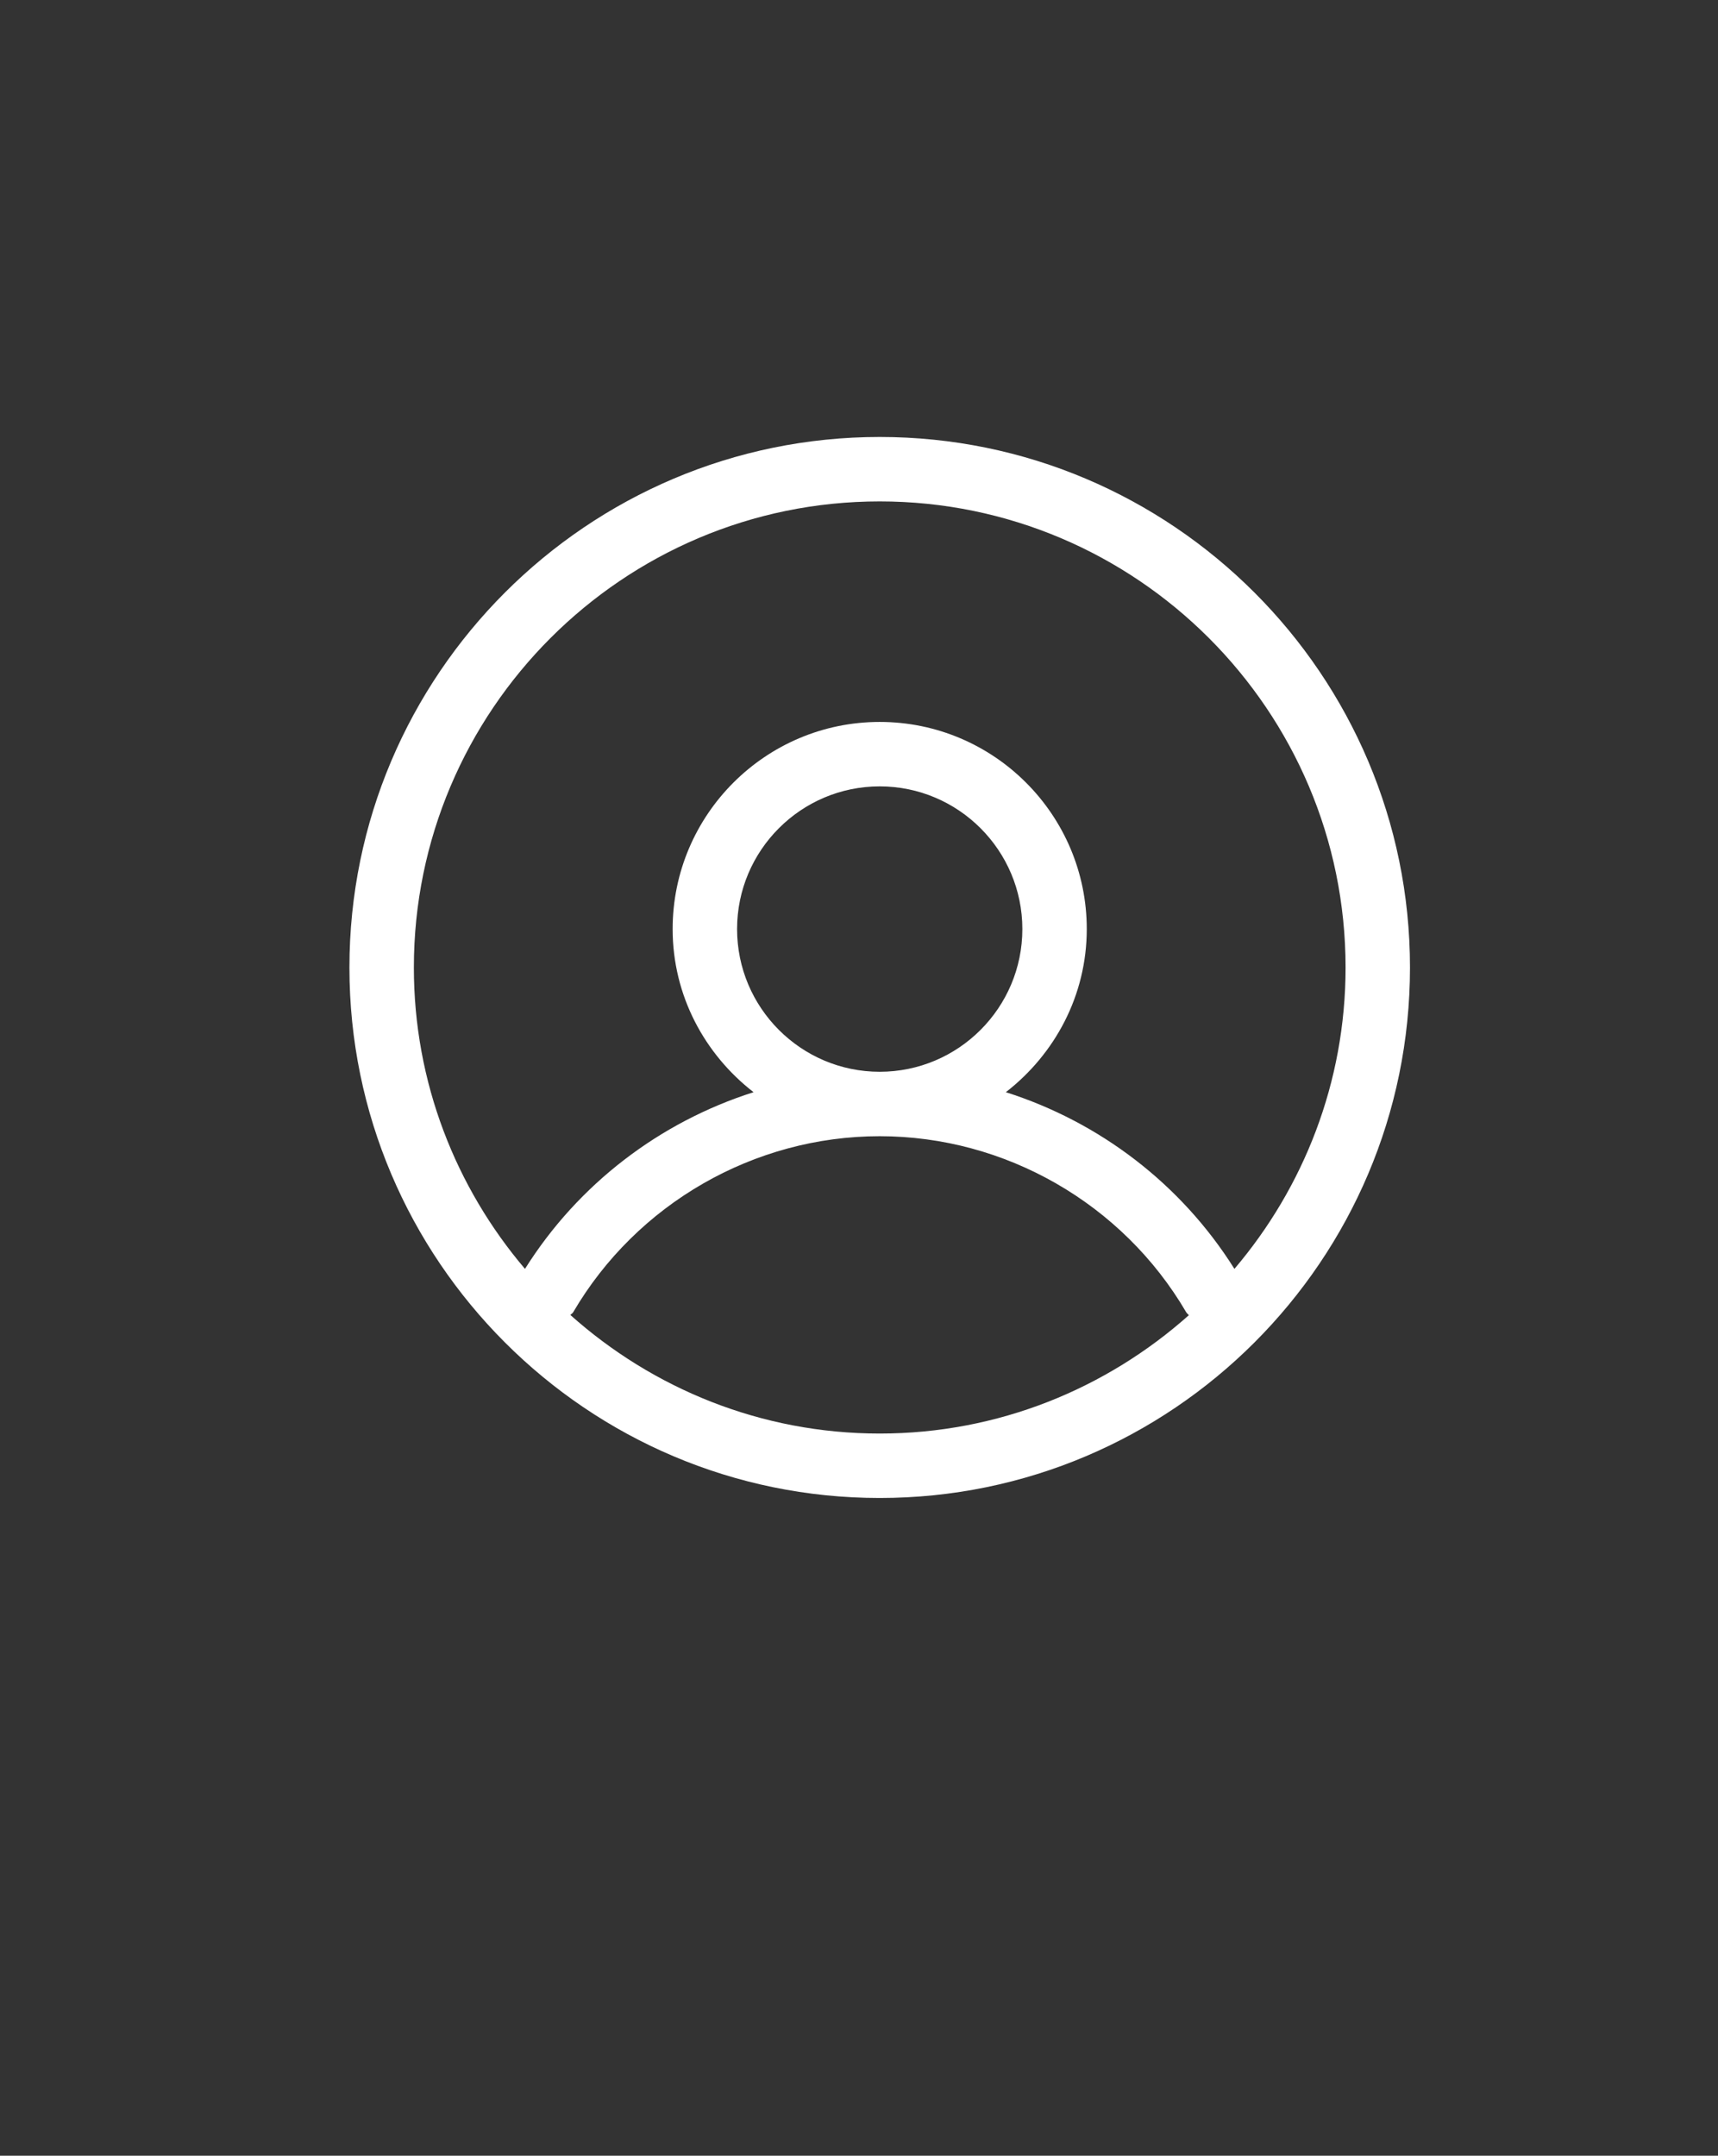 <svg width="59" height="74" viewBox="0 0 59 74" fill="none" xmlns="http://www.w3.org/2000/svg">
<rect x="0" y="0" width="59" height="74" fill="#333333" stroke="none"/>
<path fill-rule="evenodd" clip-rule="evenodd" d="M42.393 43.557C40.561 40.641 37.758 38.514 34.543 37.492C36.222 36.189 37.322 34.176 37.322 31.892C37.322 27.972 34.134 24.782 30.211 24.782C26.291 24.782 23.1 27.972 23.1 31.892C23.1 34.176 24.2 36.191 25.879 37.492C22.664 38.514 19.861 40.641 18.029 43.557C15.655 40.765 14.213 37.156 14.213 33.213C14.213 24.39 21.39 17.212 30.211 17.212C39.032 17.212 46.21 24.39 46.21 33.213C46.21 37.156 44.767 40.765 42.393 43.557ZM25.313 31.892C25.313 29.191 27.51 26.994 30.211 26.994C32.913 26.994 35.11 29.191 35.11 31.892C35.11 34.594 32.913 36.791 30.211 36.791C27.51 36.791 25.313 34.594 25.313 31.892ZM30.211 49.21C26.131 49.21 22.416 47.663 19.589 45.141C19.615 45.105 19.66 45.088 19.684 45.046C21.866 41.32 25.897 39.003 30.211 39.003C34.523 39.003 38.557 41.32 40.736 45.044C40.76 45.086 40.798 45.11 40.827 45.148C37.999 47.665 34.286 49.21 30.211 49.21ZM30.211 15C20.171 15 12 23.171 12 33.213C12 43.254 20.171 51.422 30.211 51.422C40.251 51.422 48.422 43.254 48.422 33.213C48.422 23.171 40.251 15 30.211 15Z" fill="white"/>
</svg>

